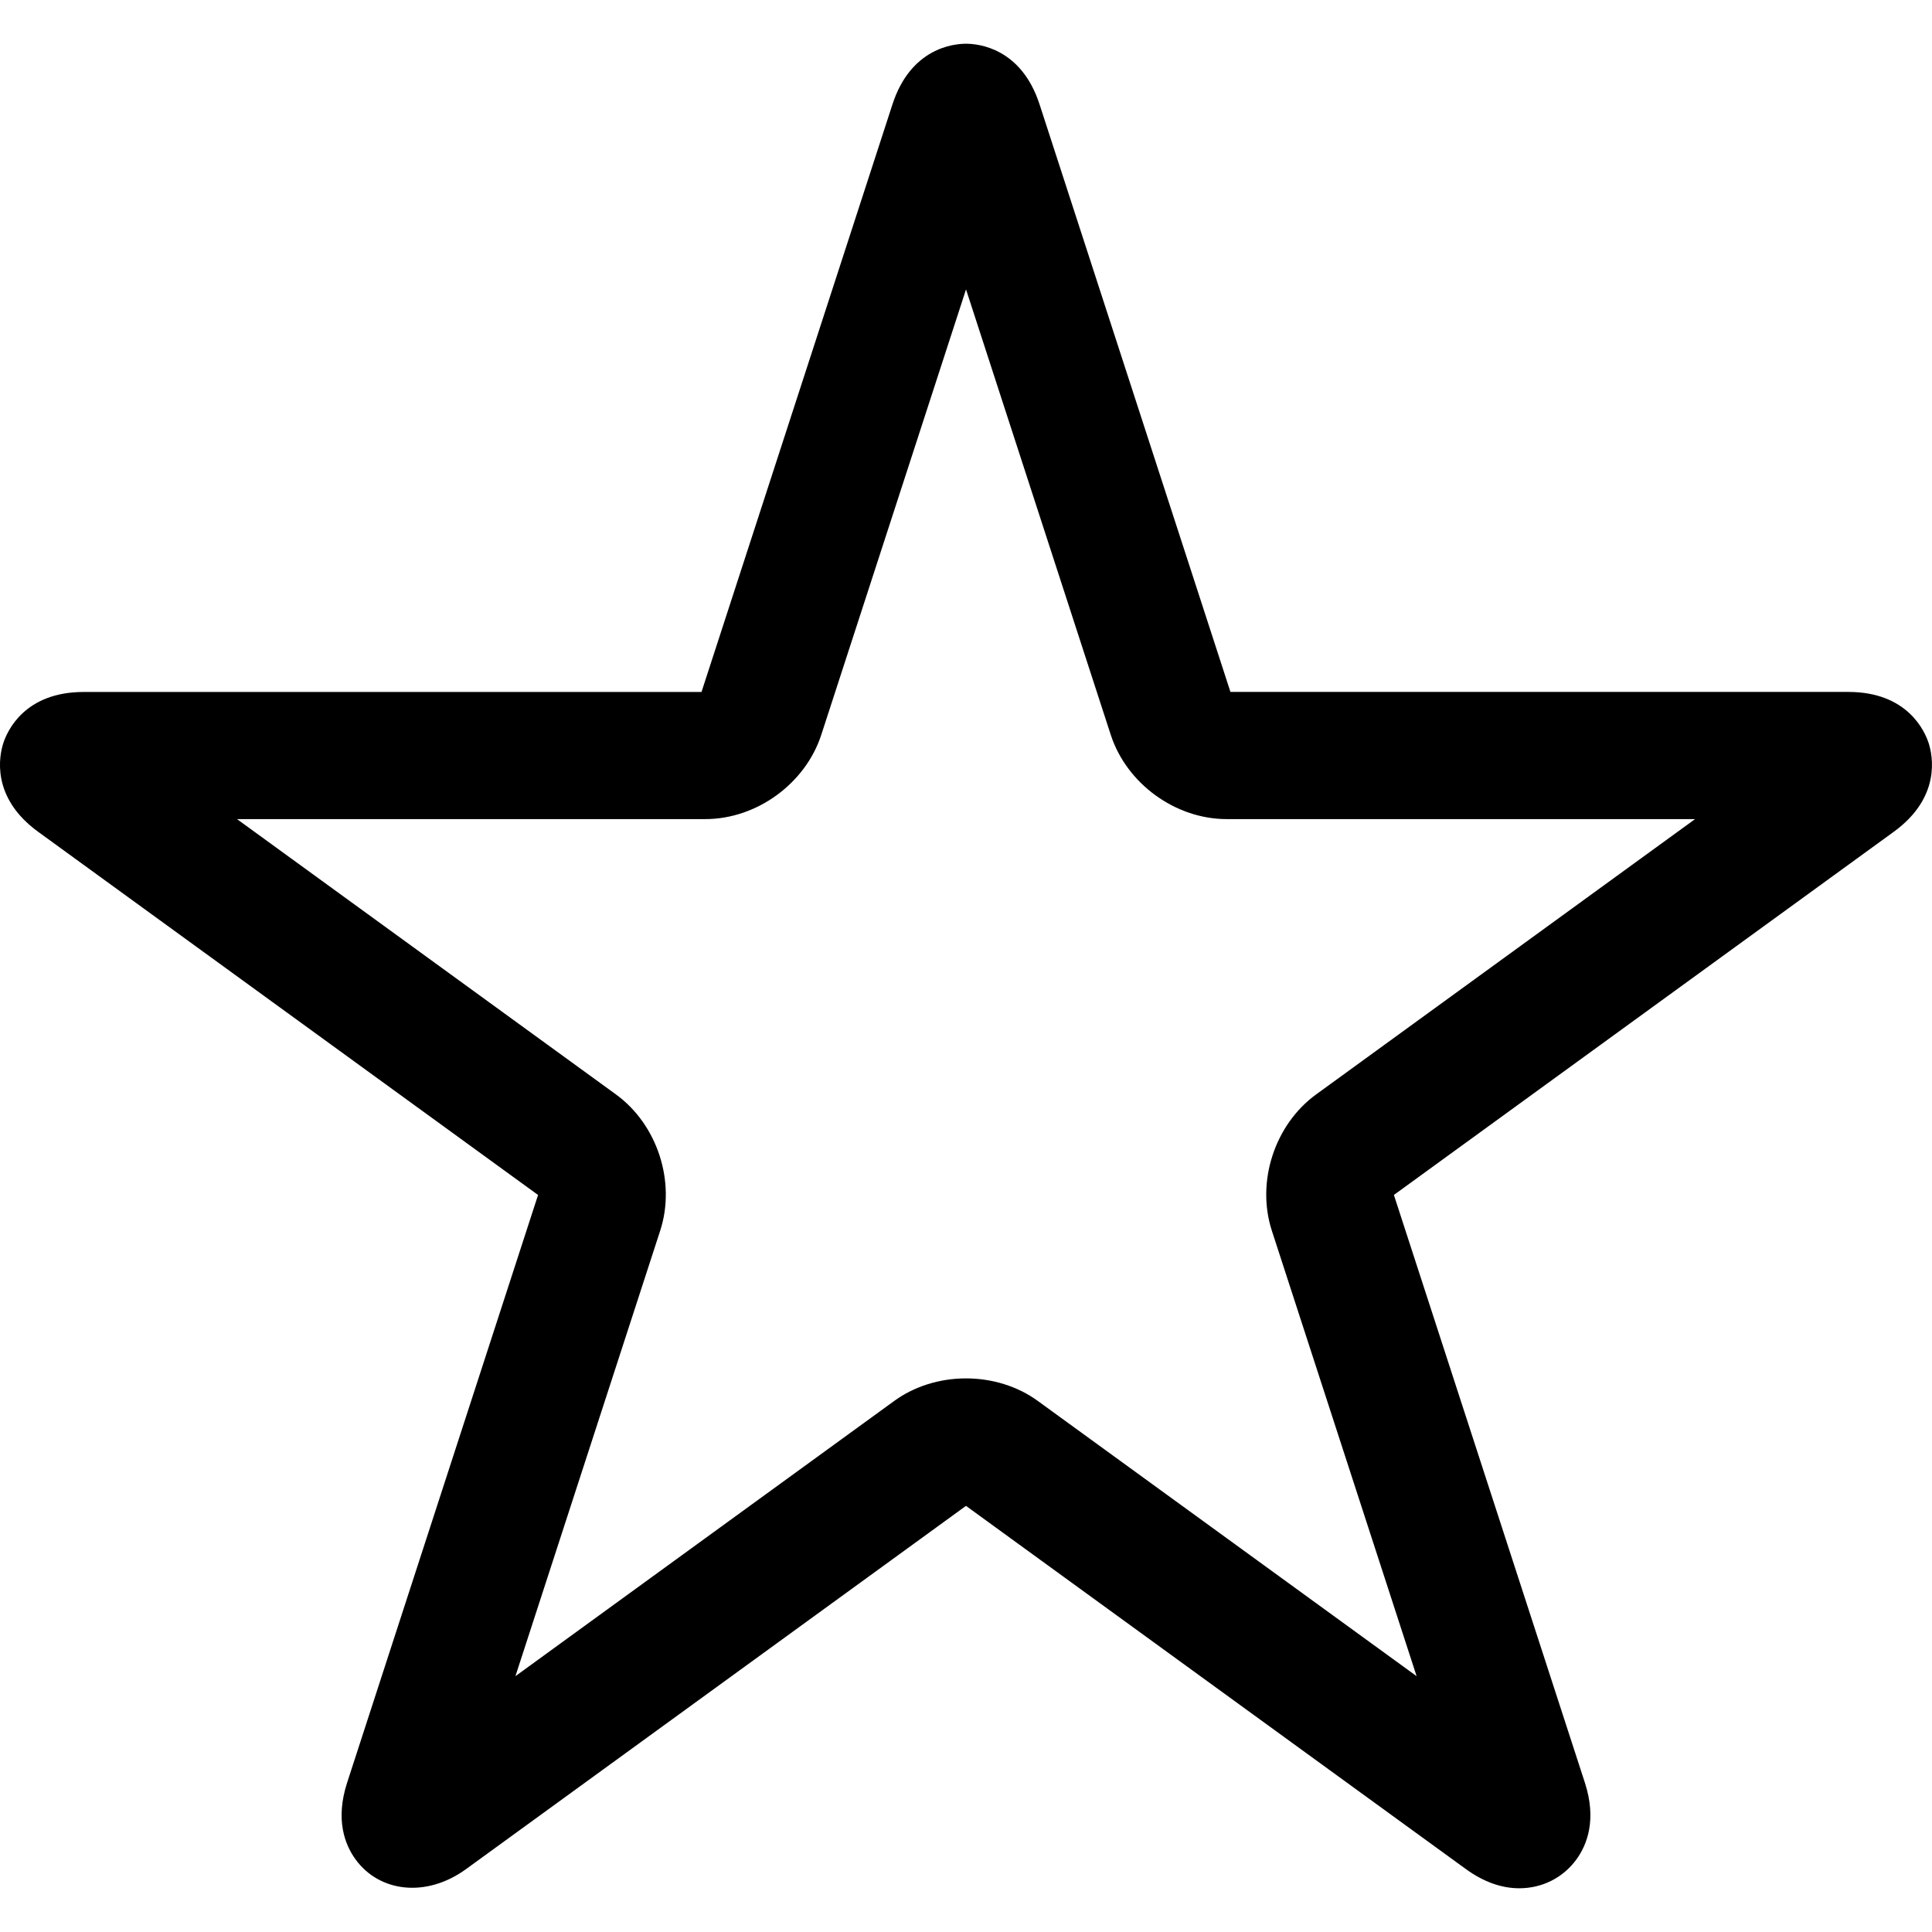 <!-- icon666.com - MILLIONS vector ICONS FREE --><svg version="1.1" id="star-empty" fill="currentColor" xmlns="http://www.w3.org/2000/svg" xmlns:xlink="http://www.w3.org/1999/xlink" x="0px" y="0px" viewBox="0 0 45.591 45.591" style="enable-background:new 0 0 45.591 45.591;" xml:space="preserve"><g><g><path  d="M0.902,19.63l11.795,8.569L8.192,42.065c-0.286,0.879-0.05,1.471,0.198,1.812 c0.559,0.771,1.663,0.917,2.61,0.228l11.795-8.57l11.795,8.57c0.415,0.301,0.839,0.454,1.261,0.454 c0.543,0,1.035-0.249,1.35-0.682c0.248-0.342,0.484-0.934,0.198-1.812l-4.506-13.867l11.795-8.569 c1.129-0.82,0.916-1.809,0.824-2.093s-0.501-1.208-1.896-1.208h-14.58L24.531,2.462c-0.432-1.327-1.438-1.43-1.735-1.43 c-0.298,0-1.304,0.103-1.736,1.431l-4.506,13.866H1.974c-1.396,0-1.805,0.925-1.896,1.208C-0.014,17.821-0.227,18.81,0.902,19.63z M16.644,19.329c1.21,0,2.361-0.836,2.736-1.988l3.416-10.512l3.416,10.513c0.375,1.151,1.525,1.987,2.735,1.987H40l-8.942,6.497 c-0.98,0.712-1.419,2.065-1.045,3.216l3.416,10.512l-8.942-6.497c-0.47-0.342-1.071-0.53-1.691-0.53s-1.221,0.188-1.691,0.53 l-8.942,6.497l3.416-10.512c0.375-1.151-0.065-2.504-1.044-3.216l-8.942-6.497C5.593,19.329,16.644,19.329,16.644,19.329z"></path></g></g></svg>